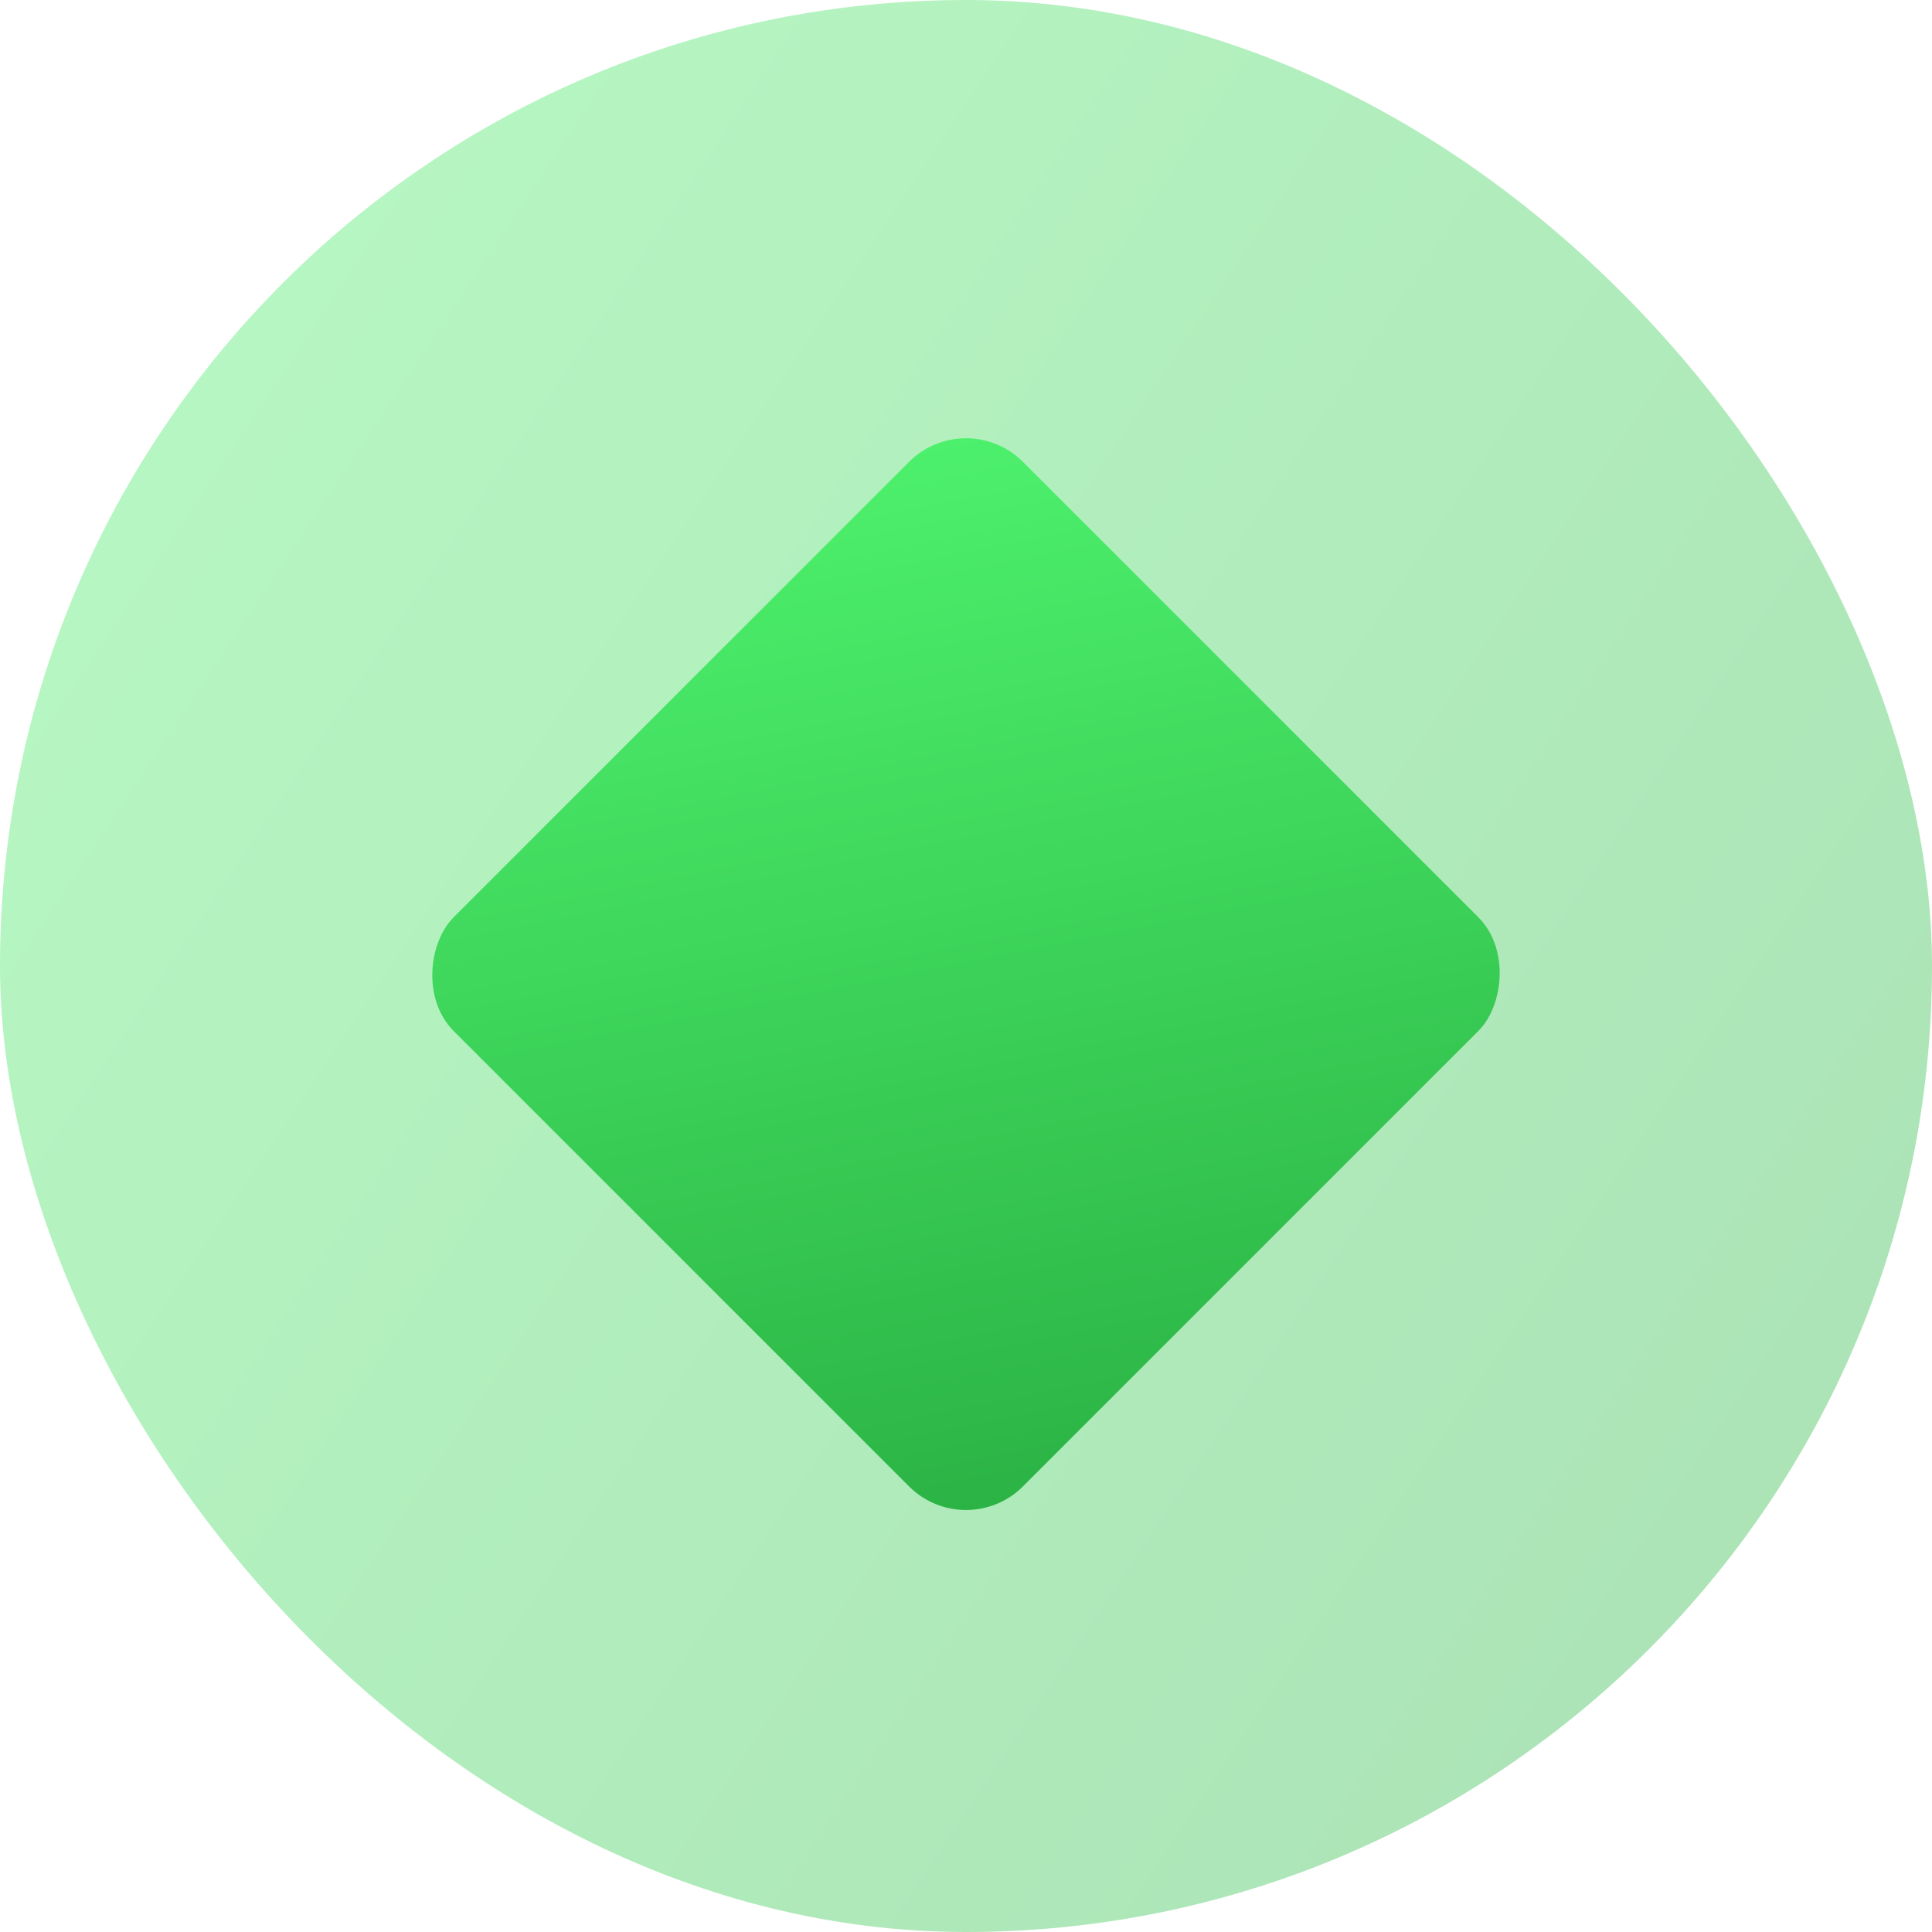 <svg xmlns="http://www.w3.org/2000/svg" xmlns:xlink="http://www.w3.org/1999/xlink" width="24" height="24" viewBox="0 0 24 24"><defs><style>.a{opacity:0.4;}.a,.b{fill:url(#a);}</style><linearGradient id="a" x1="-0.272" y1="-0.092" x2="1.212" y2="0.897" gradientUnits="objectBoundingBox"><stop offset="0" stop-color="#55ff76"/><stop offset="1" stop-color="#27ac40"/></linearGradient></defs><g transform="translate(-742 -223)"><rect class="a" width="24" height="24" rx="12" transform="translate(742 223)"/><rect class="b" width="10" height="10" rx="1" transform="translate(754 228.03) rotate(45)"/></g></svg>